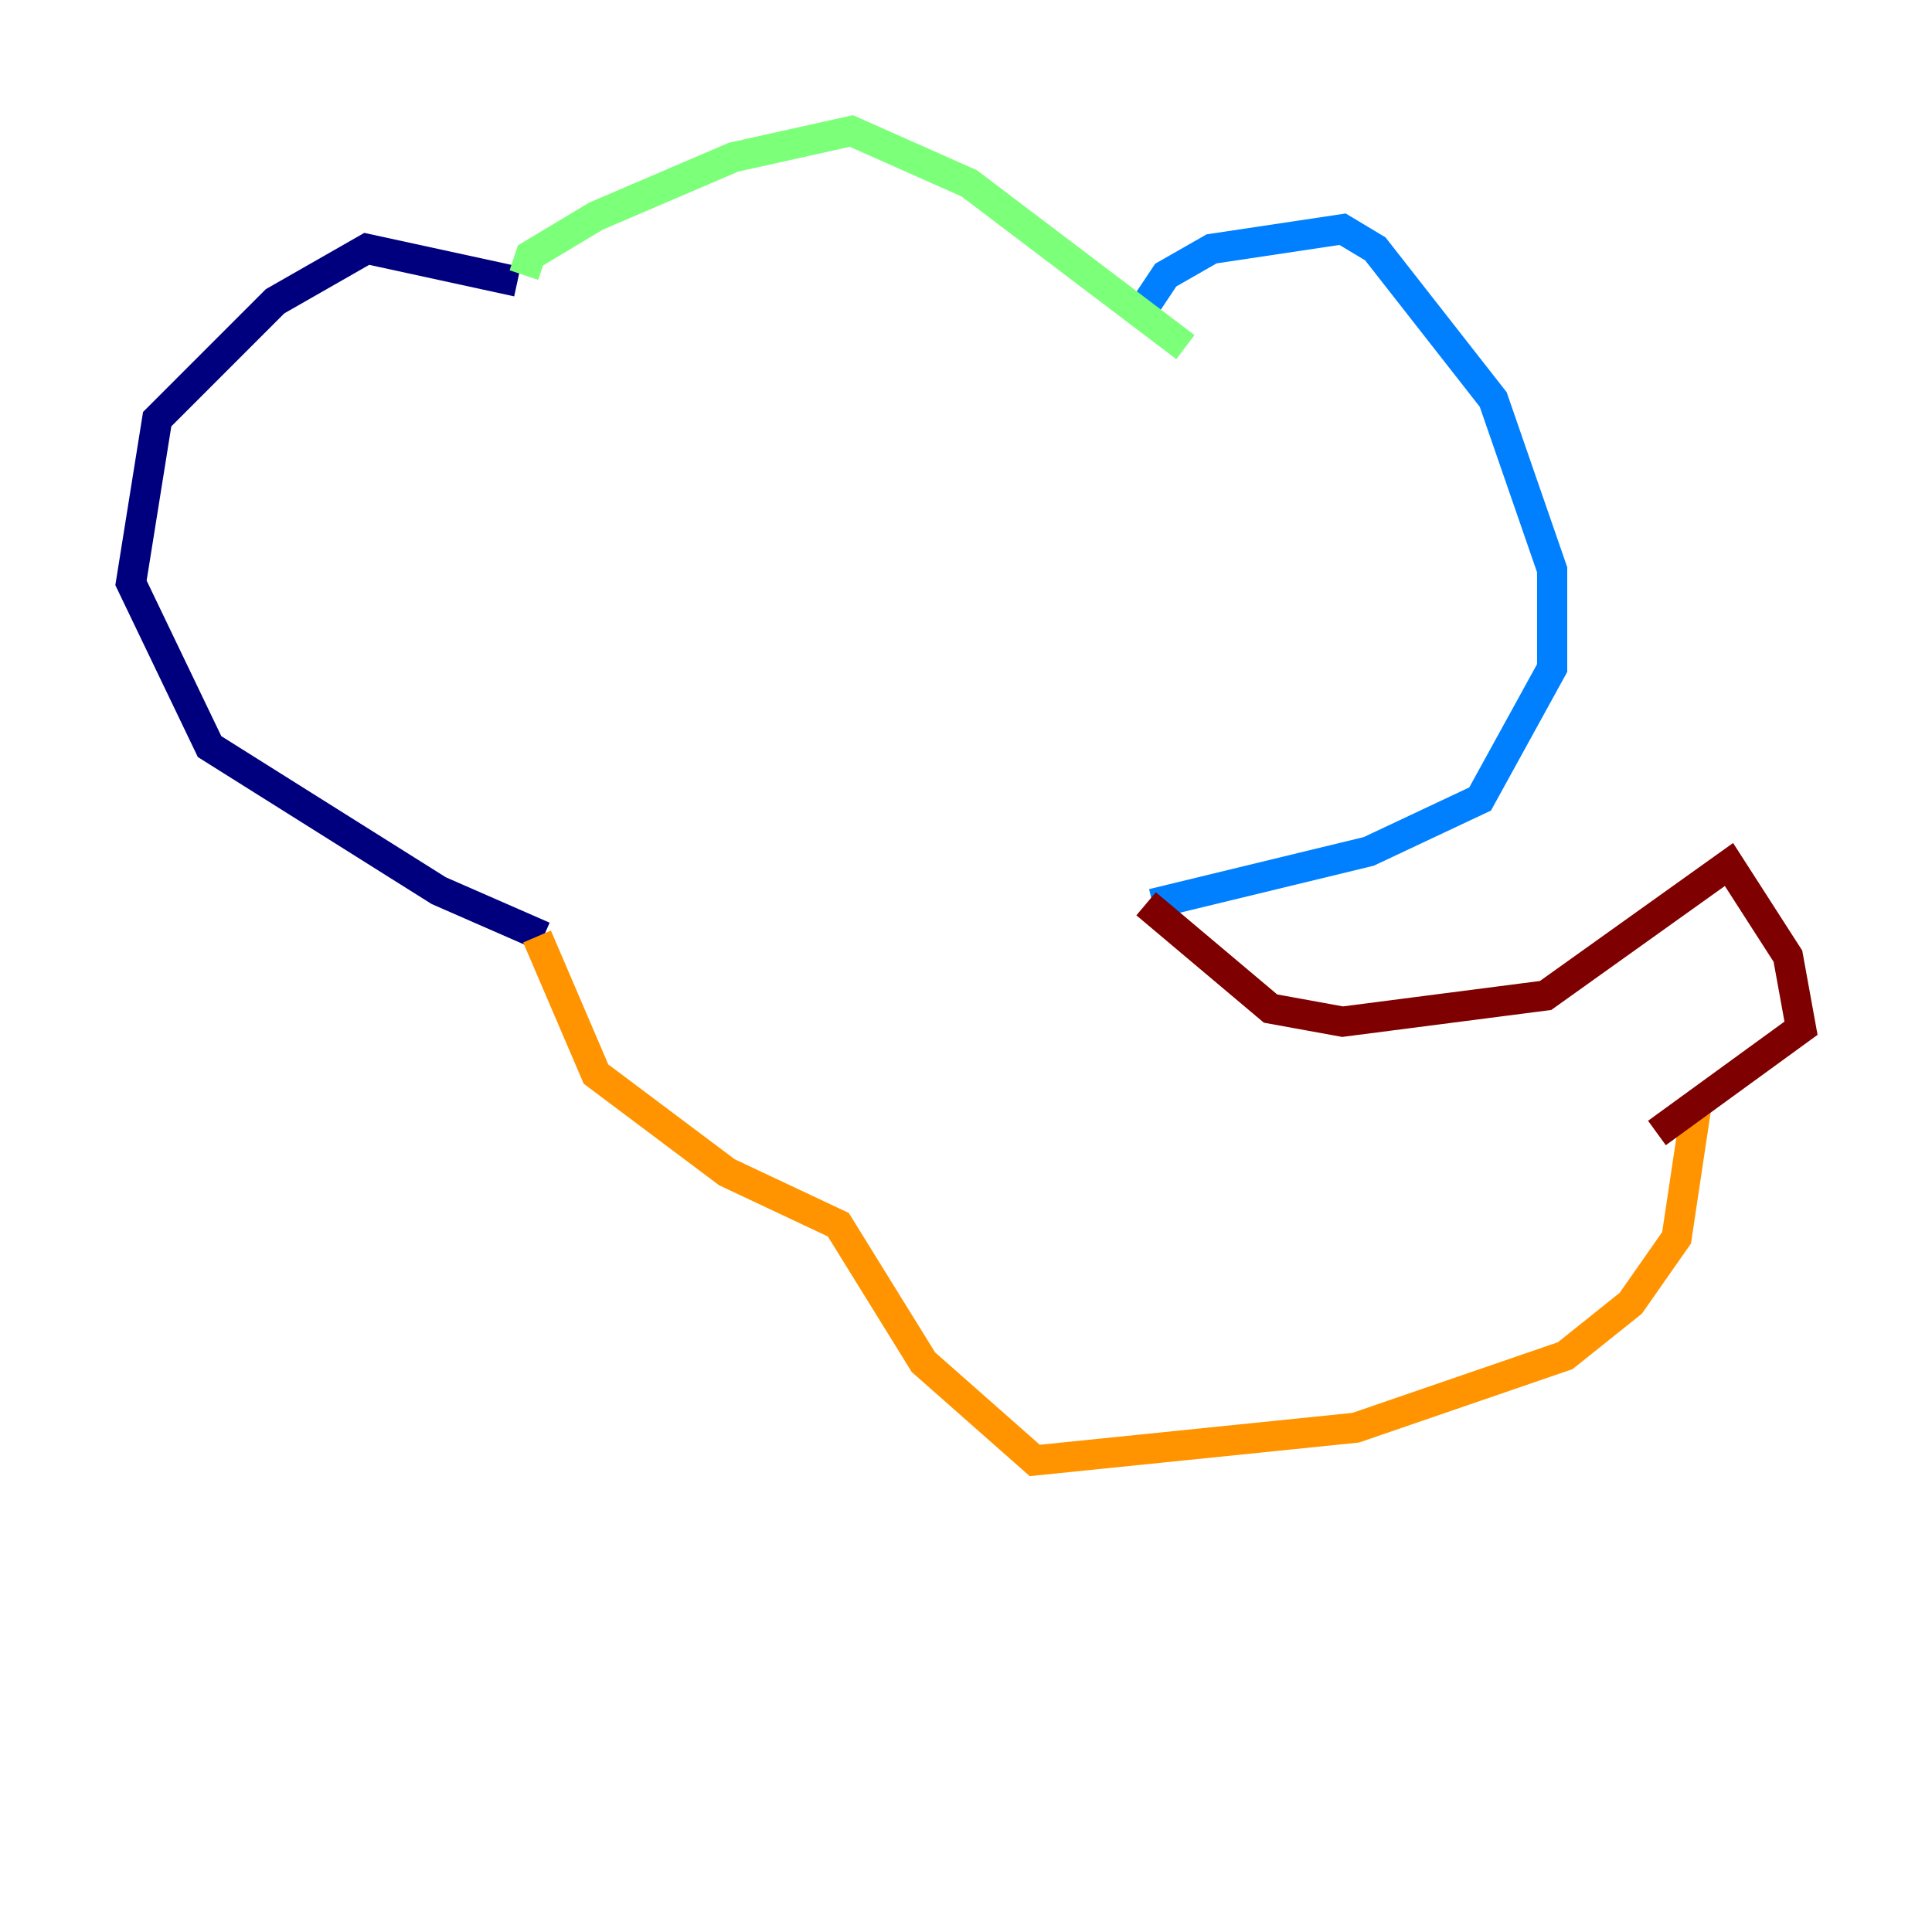 <?xml version="1.0" encoding="utf-8" ?>
<svg baseProfile="tiny" height="128" version="1.2" viewBox="0,0,128,128" width="128" xmlns="http://www.w3.org/2000/svg" xmlns:ev="http://www.w3.org/2001/xml-events" xmlns:xlink="http://www.w3.org/1999/xlink"><defs /><polyline fill="none" points="34.278,18.658 24.298,16.488 18.224,19.959 10.414,27.77 8.678,38.617 13.885,49.464 29.071,59.01 36.014,62.047" stroke="#00007f" stroke-width="2" /><polyline fill="none" points="75.498,20.827 77.234,18.224 80.271,16.488 88.949,15.186 91.119,16.488 98.929,26.468 102.834,37.749 102.834,44.258 98.061,52.936 90.685,56.407 76.366,59.878" stroke="#0080ff" stroke-width="2" /><polyline fill="none" points="34.712,18.224 35.146,16.922 39.485,14.319 48.597,10.414 56.407,8.678 64.217,12.149 78.536,22.997" stroke="#7cff79" stroke-width="2" /><polyline fill="none" points="35.58,62.047 39.485,71.159 48.163,77.668 55.539,81.139 61.18,90.251 68.556,96.759 89.817,94.59 103.702,89.817 108.041,86.346 111.078,82.007 112.38,73.329" stroke="#ff9400" stroke-width="2" /><polyline fill="none" points="75.932,59.878 84.176,66.82 88.949,67.688 102.4,65.953 114.549,57.275 118.454,63.349 119.322,68.122 109.776,75.064" stroke="#7f0000" stroke-width="2" /></svg>